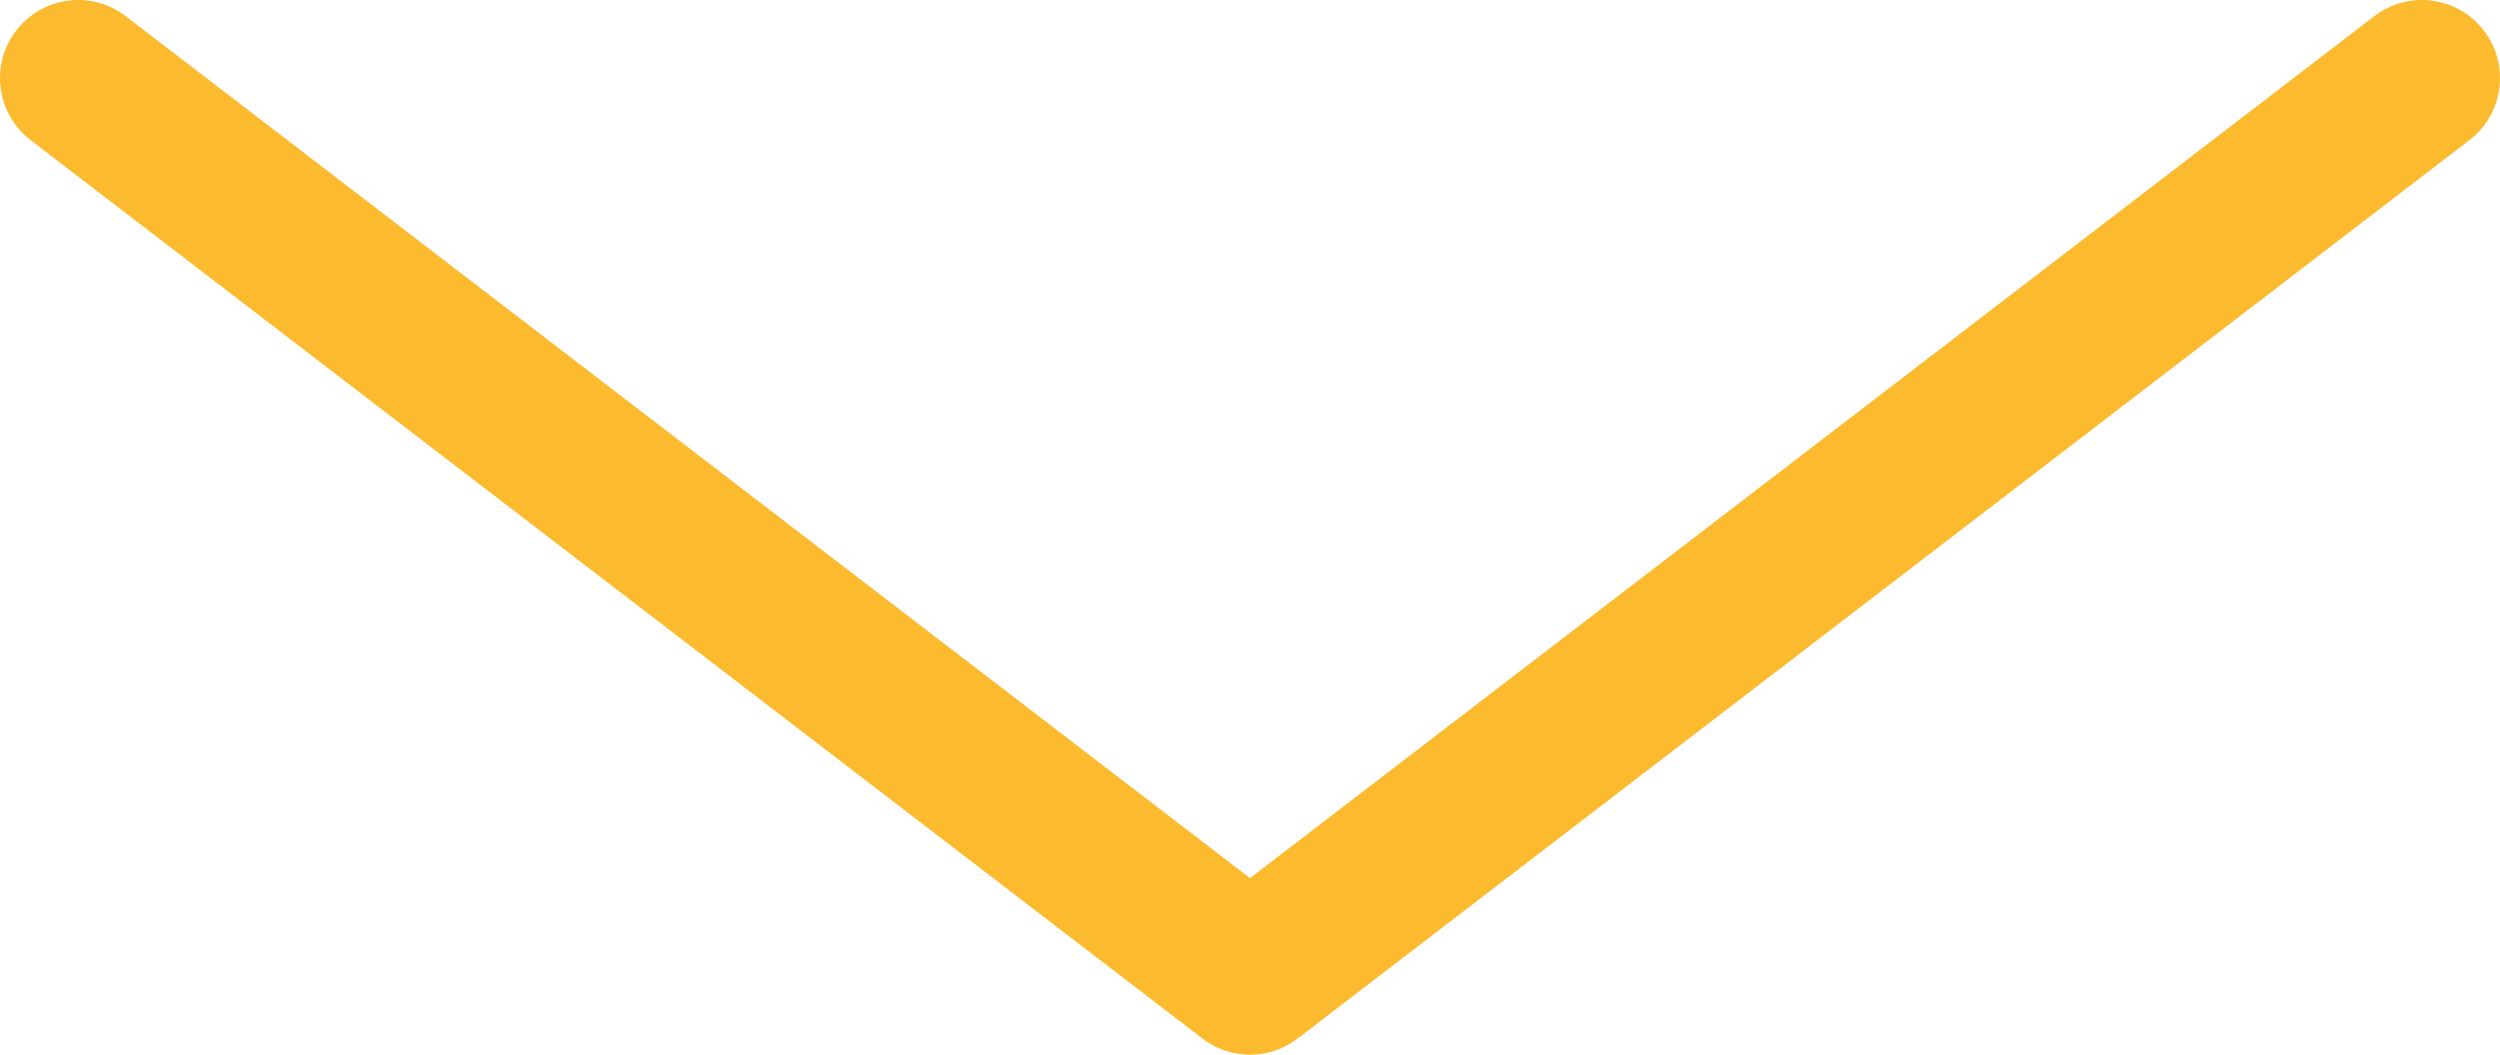 <svg width="64" height="27" viewBox="0 0 64 27" fill="none" xmlns="http://www.w3.org/2000/svg">
<path d="M3.217 0.413C2.34 -0.259 1.085 -0.093 0.413 0.783C-0.259 1.66 -0.093 2.915 0.783 3.587L3.217 0.413ZM32 25L30.783 26.587C31.501 27.138 32.499 27.138 33.217 26.587L32 25ZM63.217 3.587C64.094 2.915 64.259 1.66 63.587 0.783C62.915 -0.093 61.66 -0.259 60.783 0.413L63.217 3.587ZM0.783 3.587L30.783 26.587L33.217 23.413L3.217 0.413L0.783 3.587ZM33.217 26.587L63.217 3.587L60.783 0.413L30.783 23.413L33.217 26.587Z" fill="#FCBA2E"/>
</svg>
